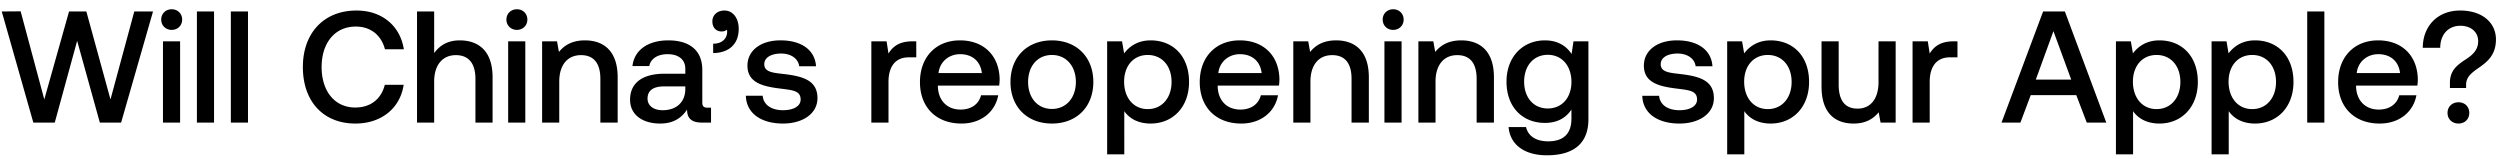 <svg width="189" height="12" viewBox="0 0 189 12" fill="none" xmlns="http://www.w3.org/2000/svg"><path d="M2.52 9.268h1.62l1.692-6.18 1.716 6.18h1.608l2.412-8.4h-1.416l-1.8 6.648L6.528.868H5.22L3.348 7.516 1.56.856.132.868l2.388 8.4zM12.98 2.26c.444 0 .792-.324.792-.78S13.424.7 12.98.7c-.444 0-.792.324-.792.78s.348.78.792.78zm-.66 7.008h1.296V3.124H12.32v6.144zm2.566 0h1.296v-8.4h-1.296v8.4zm2.566 0h1.296v-8.4h-1.296v8.4zm9.417.072c1.956 0 3.384-1.152 3.648-2.928H29.09c-.264 1.068-1.068 1.716-2.232 1.716-1.584 0-2.544-1.272-2.544-3.06 0-1.8.984-3.06 2.58-3.06 1.14 0 1.932.66 2.208 1.716h1.428C30.253 1.948 28.873.796 26.953.796c-2.484 0-4.056 1.716-4.056 4.272 0 2.58 1.524 4.272 3.972 4.272zm7.886-6.288c-.96 0-1.548.432-1.932.96V.868h-1.296v8.4h1.296V6.16c0-1.236.624-1.992 1.644-1.992.96 0 1.476.624 1.476 1.788v3.312h1.296v-3.42c0-2.052-1.116-2.796-2.484-2.796zm4.322-.792c.444 0 .792-.324.792-.78S39.521.7 39.077.7c-.444 0-.792.324-.792.78s.348.78.792.78zm-.66 7.008h1.296V3.124h-1.296v6.144zm5.807-6.216c-.996 0-1.584.396-1.968.876l-.144-.804h-1.128v6.144h1.296V6.172c0-1.248.612-2.004 1.644-2.004.972 0 1.464.624 1.464 1.788v3.312h1.308v-3.42c0-2.052-1.116-2.796-2.472-2.796zM53.49 8.14c-.264 0-.396-.084-.396-.396v-2.46c0-1.452-.936-2.232-2.568-2.232-1.548 0-2.58.744-2.712 1.944h1.272c.096-.54.612-.9 1.38-.9.852 0 1.344.42 1.344 1.104v.372h-1.548c-1.716 0-2.628.708-2.628 1.968 0 1.14.936 1.8 2.28 1.8.996 0 1.62-.432 2.028-1.056 0 .612.288.984 1.128.984h.684V8.14h-.264zm-1.68-1.392c-.012.948-.636 1.584-1.716 1.584-.708 0-1.14-.36-1.14-.876 0-.624.444-.924 1.248-.924h1.608v.216zM54.767.796c-.552 0-.912.36-.912.816 0 .504.312.768.708.768a.655.655 0 00.396-.132c.012.06.012.108.012.168 0 .42-.3.888-1.056.888v.708c1.188-.012 1.932-.672 1.932-1.836 0-.78-.42-1.38-1.08-1.38zm1.62 6.444c.037 1.332 1.165 2.1 2.809 2.1 1.488 0 2.604-.744 2.604-1.92 0-1.368-1.14-1.656-2.544-1.824-.888-.096-1.476-.168-1.476-.744 0-.492.504-.804 1.272-.804s1.296.396 1.368.96h1.272c-.084-1.26-1.152-1.956-2.664-1.956-1.476-.012-2.52.744-2.52 1.908 0 1.272 1.104 1.572 2.508 1.74.948.12 1.512.168 1.512.828 0 .492-.528.804-1.332.804-.936 0-1.488-.456-1.536-1.092h-1.272zm12.595-4.116c-1.008 0-1.5.408-1.812.924l-.144-.924h-1.152v6.144h1.296V6.184c0-.948.372-1.848 1.524-1.848h.576V3.124h-.288zm3.71 6.216c1.525 0 2.557-.924 2.773-2.136h-1.296c-.18.684-.756 1.08-1.548 1.08-1.02 0-1.68-.684-1.716-1.728v-.084h4.632a3.52 3.52 0 00.036-.492c-.036-1.8-1.224-2.928-3-2.928-1.812 0-3.024 1.26-3.024 3.156 0 1.884 1.212 3.132 3.144 3.132zm-1.74-3.816c.097-.876.805-1.428 1.633-1.428.9 0 1.536.516 1.644 1.428h-3.276zm8.572 3.816c1.872 0 3.132-1.26 3.132-3.144 0-1.872-1.26-3.144-3.132-3.144s-3.132 1.272-3.132 3.144c0 1.884 1.26 3.144 3.132 3.144zm0-1.104c-1.092 0-1.8-.852-1.8-2.04 0-1.188.708-2.04 1.8-2.04s1.812.852 1.812 2.04c0 1.188-.72 2.04-1.812 2.04zm7.463-5.184c-.96 0-1.596.444-2.004.984l-.157-.912H83.7v8.544h1.296V8.404c.383.552 1.043.936 1.992.936 1.68 0 2.904-1.248 2.904-3.144 0-1.968-1.225-3.144-2.904-3.144zm-.216 5.196c-1.08 0-1.788-.852-1.788-2.076 0-1.188.707-2.016 1.787-2.016s1.8.828 1.8 2.04c0 1.2-.72 2.052-1.8 2.052zm7.074 1.092c1.524 0 2.556-.924 2.772-2.136h-1.296c-.18.684-.756 1.08-1.548 1.08-1.02 0-1.68-.684-1.716-1.728v-.084h4.632a3.52 3.52 0 00.036-.492c-.036-1.8-1.224-2.928-3-2.928-1.812 0-3.024 1.26-3.024 3.156 0 1.884 1.212 3.132 3.144 3.132zm-1.74-3.816c.096-.876.804-1.428 1.632-1.428.9 0 1.536.516 1.644 1.428h-3.276zm8.908-2.472c-.996 0-1.584.396-1.968.876l-.144-.804h-1.128v6.144h1.296V6.172c0-1.248.612-2.004 1.644-2.004.972 0 1.464.624 1.464 1.788v3.312h1.308v-3.42c0-2.052-1.116-2.796-2.472-2.796zm4.31-.792c.444 0 .792-.324.792-.78s-.348-.78-.792-.78c-.444 0-.792.324-.792.78s.348.78.792.78zm-.66 7.008h1.296V3.124h-1.296v6.144zm5.807-6.216c-.996 0-1.584.396-1.968.876l-.144-.804h-1.128v6.144h1.296V6.172c0-1.248.612-2.004 1.644-2.004.972 0 1.464.624 1.464 1.788v3.312h1.308v-3.42c0-2.052-1.116-2.796-2.472-2.796zm8.342 1.032c-.396-.612-1.056-1.032-2.016-1.032-1.668 0-2.904 1.236-2.904 3.12 0 1.956 1.236 3.12 2.904 3.12.96 0 1.596-.396 2.004-1.008v.684c0 1.176-.636 1.716-1.764 1.716-.912 0-1.512-.396-1.668-1.08h-1.32c.12 1.38 1.26 2.136 2.892 2.136 2.208 0 3.144-1.056 3.144-2.724V3.124h-1.128l-.144.96zm-1.8 4.116c-1.08 0-1.788-.828-1.788-2.028 0-1.188.708-2.028 1.788-2.028s1.788.84 1.788 2.052c0 1.176-.708 2.004-1.788 2.004zm7.145-.96c.036 1.332 1.164 2.1 2.808 2.1 1.488 0 2.604-.744 2.604-1.92 0-1.368-1.14-1.656-2.544-1.824-.888-.096-1.476-.168-1.476-.744 0-.492.504-.804 1.272-.804s1.296.396 1.368.96h1.272c-.084-1.26-1.152-1.956-2.664-1.956-1.476-.012-2.52.744-2.52 1.908 0 1.272 1.104 1.572 2.508 1.74.948.12 1.512.168 1.512.828 0 .492-.528.804-1.332.804-.936 0-1.488-.456-1.536-1.092h-1.272zm9.705-4.188c-.96 0-1.596.444-2.004.984l-.157-.912h-1.127v8.544h1.296V8.404c.384.552 1.044.936 1.992.936 1.68 0 2.904-1.248 2.904-3.144 0-1.968-1.224-3.144-2.904-3.144zm-.216 5.196c-1.08 0-1.788-.852-1.788-2.076 0-1.188.708-2.016 1.788-2.016s1.8.828 1.8 2.04c0 1.2-.72 2.052-1.8 2.052zm8.37-2.052c0 1.272-.6 2.016-1.584 2.016-.948 0-1.428-.612-1.428-1.812V3.124h-1.296v3.42c0 2.1 1.116 2.796 2.424 2.796.948 0 1.512-.384 1.896-.852l.144.78h1.14V3.124h-1.296v3.072zm5.681-3.072c-1.008 0-1.5.408-1.812.924l-.144-.924h-1.152v6.144h1.296V6.184c0-.948.372-1.848 1.524-1.848h.576V3.124h-.288zm5.046 6.144l.78-2.076h3.444l.792 2.076h1.476l-3.132-8.4h-1.644l-3.144 8.4h1.428zm2.496-6.912l1.344 3.66h-2.676l1.332-3.66zm8.013.696c-.96 0-1.596.444-2.004.984l-.156-.912h-1.128v8.544h1.296V8.404c.384.552 1.044.936 1.992.936 1.68 0 2.904-1.248 2.904-3.144 0-1.968-1.224-3.144-2.904-3.144zm-.216 5.196c-1.08 0-1.788-.852-1.788-2.076 0-1.188.708-2.016 1.788-2.016s1.8.828 1.8 2.04c0 1.2-.72 2.052-1.8 2.052zm7.447-5.196c-.96 0-1.596.444-2.004.984l-.156-.912h-1.128v8.544h1.296V8.404c.384.552 1.044.936 1.992.936 1.68 0 2.904-1.248 2.904-3.144 0-1.968-1.224-3.144-2.904-3.144zm-.216 5.196c-1.08 0-1.788-.852-1.788-2.076 0-1.188.708-2.016 1.788-2.016s1.8.828 1.8 2.04c0 1.2-.72 2.052-1.8 2.052zm4.158 1.02h1.296v-8.4h-1.296v8.4zm5.482.072c1.524 0 2.556-.924 2.772-2.136h-1.296c-.18.684-.756 1.08-1.548 1.08-1.02 0-1.68-.684-1.716-1.728v-.084h4.632a3.52 3.52 0 00.036-.492c-.036-1.8-1.224-2.928-3-2.928-1.812 0-3.024 1.26-3.024 3.156 0 1.884 1.212 3.132 3.144 3.132zm-1.74-3.816c.096-.876.804-1.428 1.632-1.428.9 0 1.536.516 1.644 1.428h-3.276zm6.314-1.908c0-.996.6-1.668 1.524-1.668.804 0 1.344.48 1.344 1.164 0 .576-.312.96-.852 1.32-.72.468-1.284.864-1.284 1.836v.384h1.224v-.24c0-.6.408-.912 1.056-1.356.624-.444 1.2-.972 1.2-2.076 0-1.26-1.032-2.184-2.7-2.184-1.788 0-2.832 1.26-2.832 2.82h1.32zm.552 4.92c0 .48.36.804.828.804.468 0 .816-.324.816-.804 0-.48-.348-.804-.816-.804-.468 0-.828.324-.828.804z" fill="#000"/></svg>